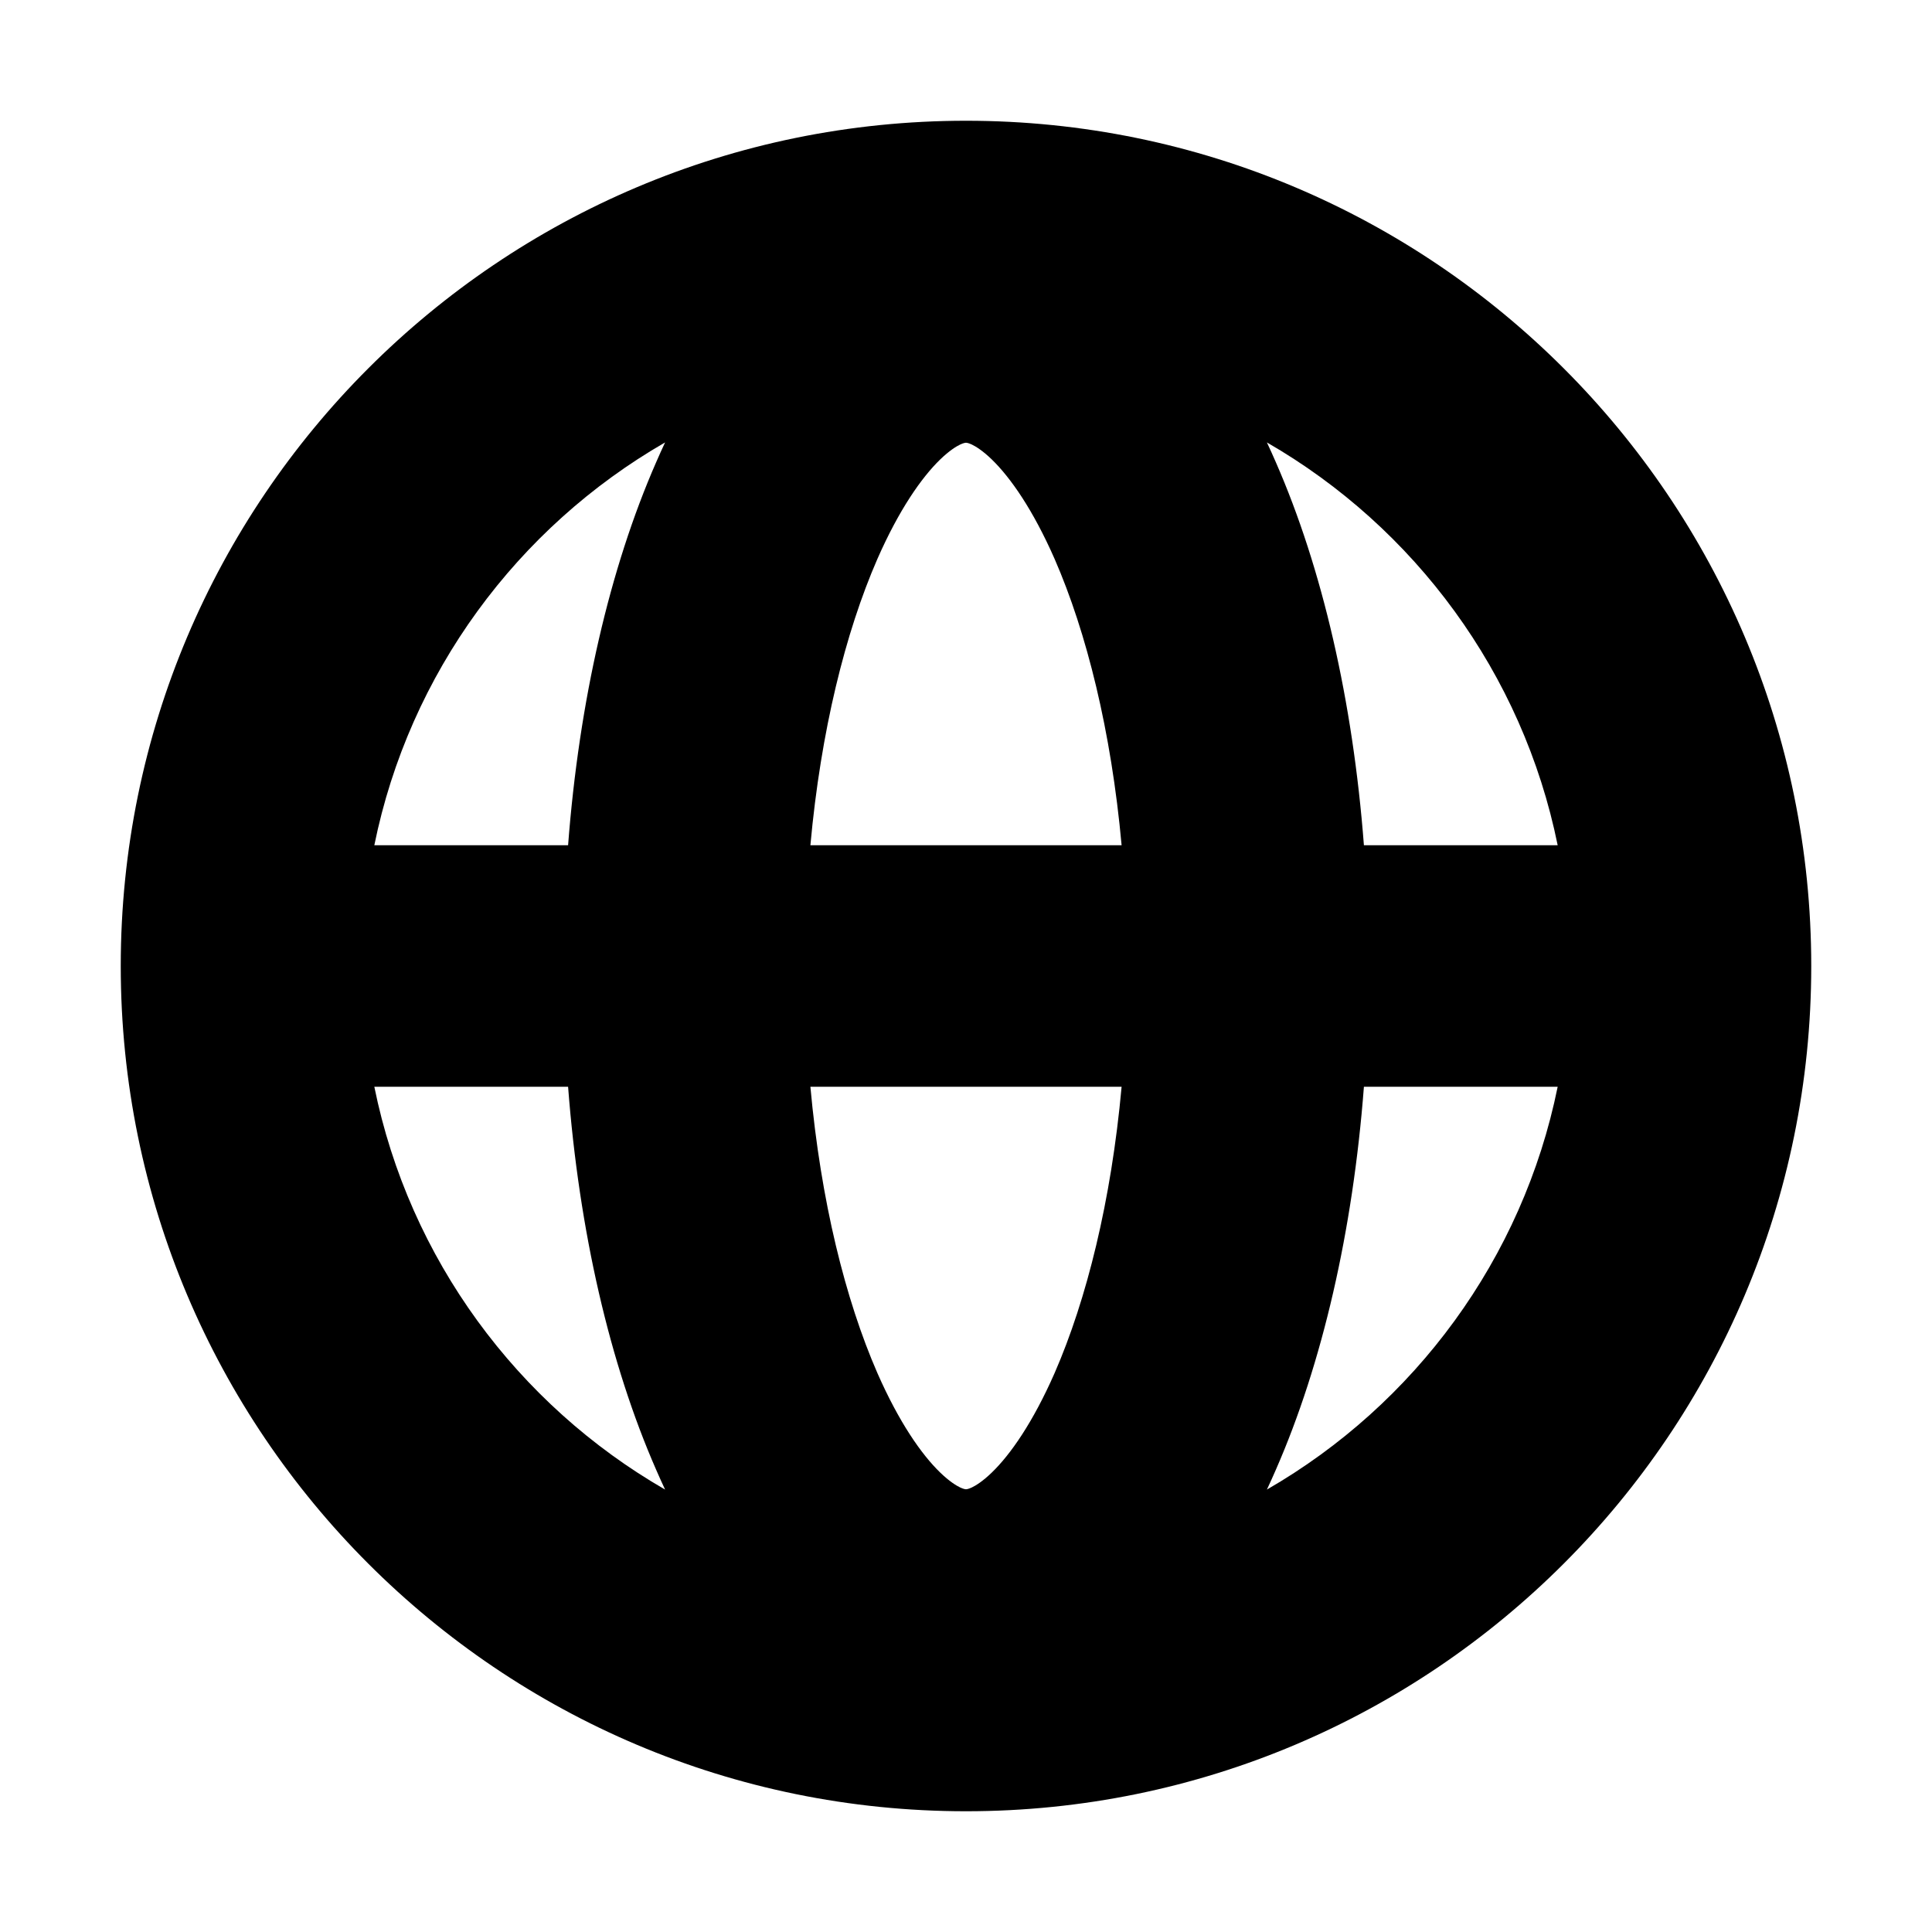<svg width="24" height="24" viewBox="0 0 24 24" fill="none" xmlns="http://www.w3.org/2000/svg">
<path fill-rule="evenodd" clip-rule="evenodd" d="M1.5 12C1.5 6.201 6.201 1.5 12 1.5C17.799 1.5 22.5 6.201 22.5 12C22.5 17.799 17.799 22.5 12 22.5C6.201 22.5 1.5 17.799 1.5 12ZM4.65 10.5C5.084 8.361 6.429 6.552 8.262 5.496C8.224 5.577 8.187 5.659 8.151 5.742C7.574 7.06 7.194 8.708 7.057 10.5H4.65ZM4.65 13.5C5.084 15.639 6.429 17.448 8.262 18.504C8.224 18.423 8.187 18.341 8.151 18.258C7.574 16.94 7.194 15.292 7.057 13.5H4.65ZM10.067 13.5C10.196 14.919 10.502 16.146 10.899 17.056C11.167 17.666 11.446 18.067 11.68 18.293C11.793 18.402 11.879 18.455 11.93 18.479C11.976 18.5 11.996 18.5 12 18.5C12.004 18.5 12.024 18.5 12.07 18.479C12.121 18.455 12.207 18.402 12.32 18.293C12.554 18.067 12.833 17.666 13.101 17.056C13.498 16.146 13.804 14.919 13.933 13.5H10.067ZM16.943 13.5C16.806 15.292 16.426 16.94 15.849 18.258C15.813 18.341 15.776 18.423 15.738 18.504C17.571 17.448 18.916 15.639 19.35 13.5H16.943ZM19.35 10.5H16.943C16.806 8.708 16.426 7.06 15.849 5.742C15.813 5.659 15.776 5.577 15.738 5.496C17.571 6.552 18.916 8.361 19.35 10.5ZM13.933 10.5H10.067C10.196 9.081 10.502 7.854 10.899 6.944C11.167 6.334 11.446 5.934 11.68 5.707C11.793 5.598 11.879 5.545 11.93 5.521C11.976 5.5 11.996 5.5 12 5.5C12.004 5.5 12.024 5.5 12.07 5.521C12.121 5.545 12.207 5.598 12.32 5.707C12.554 5.934 12.833 6.334 13.101 6.944C13.498 7.854 13.804 9.081 13.933 10.5Z" fill="black"/>
</svg>
